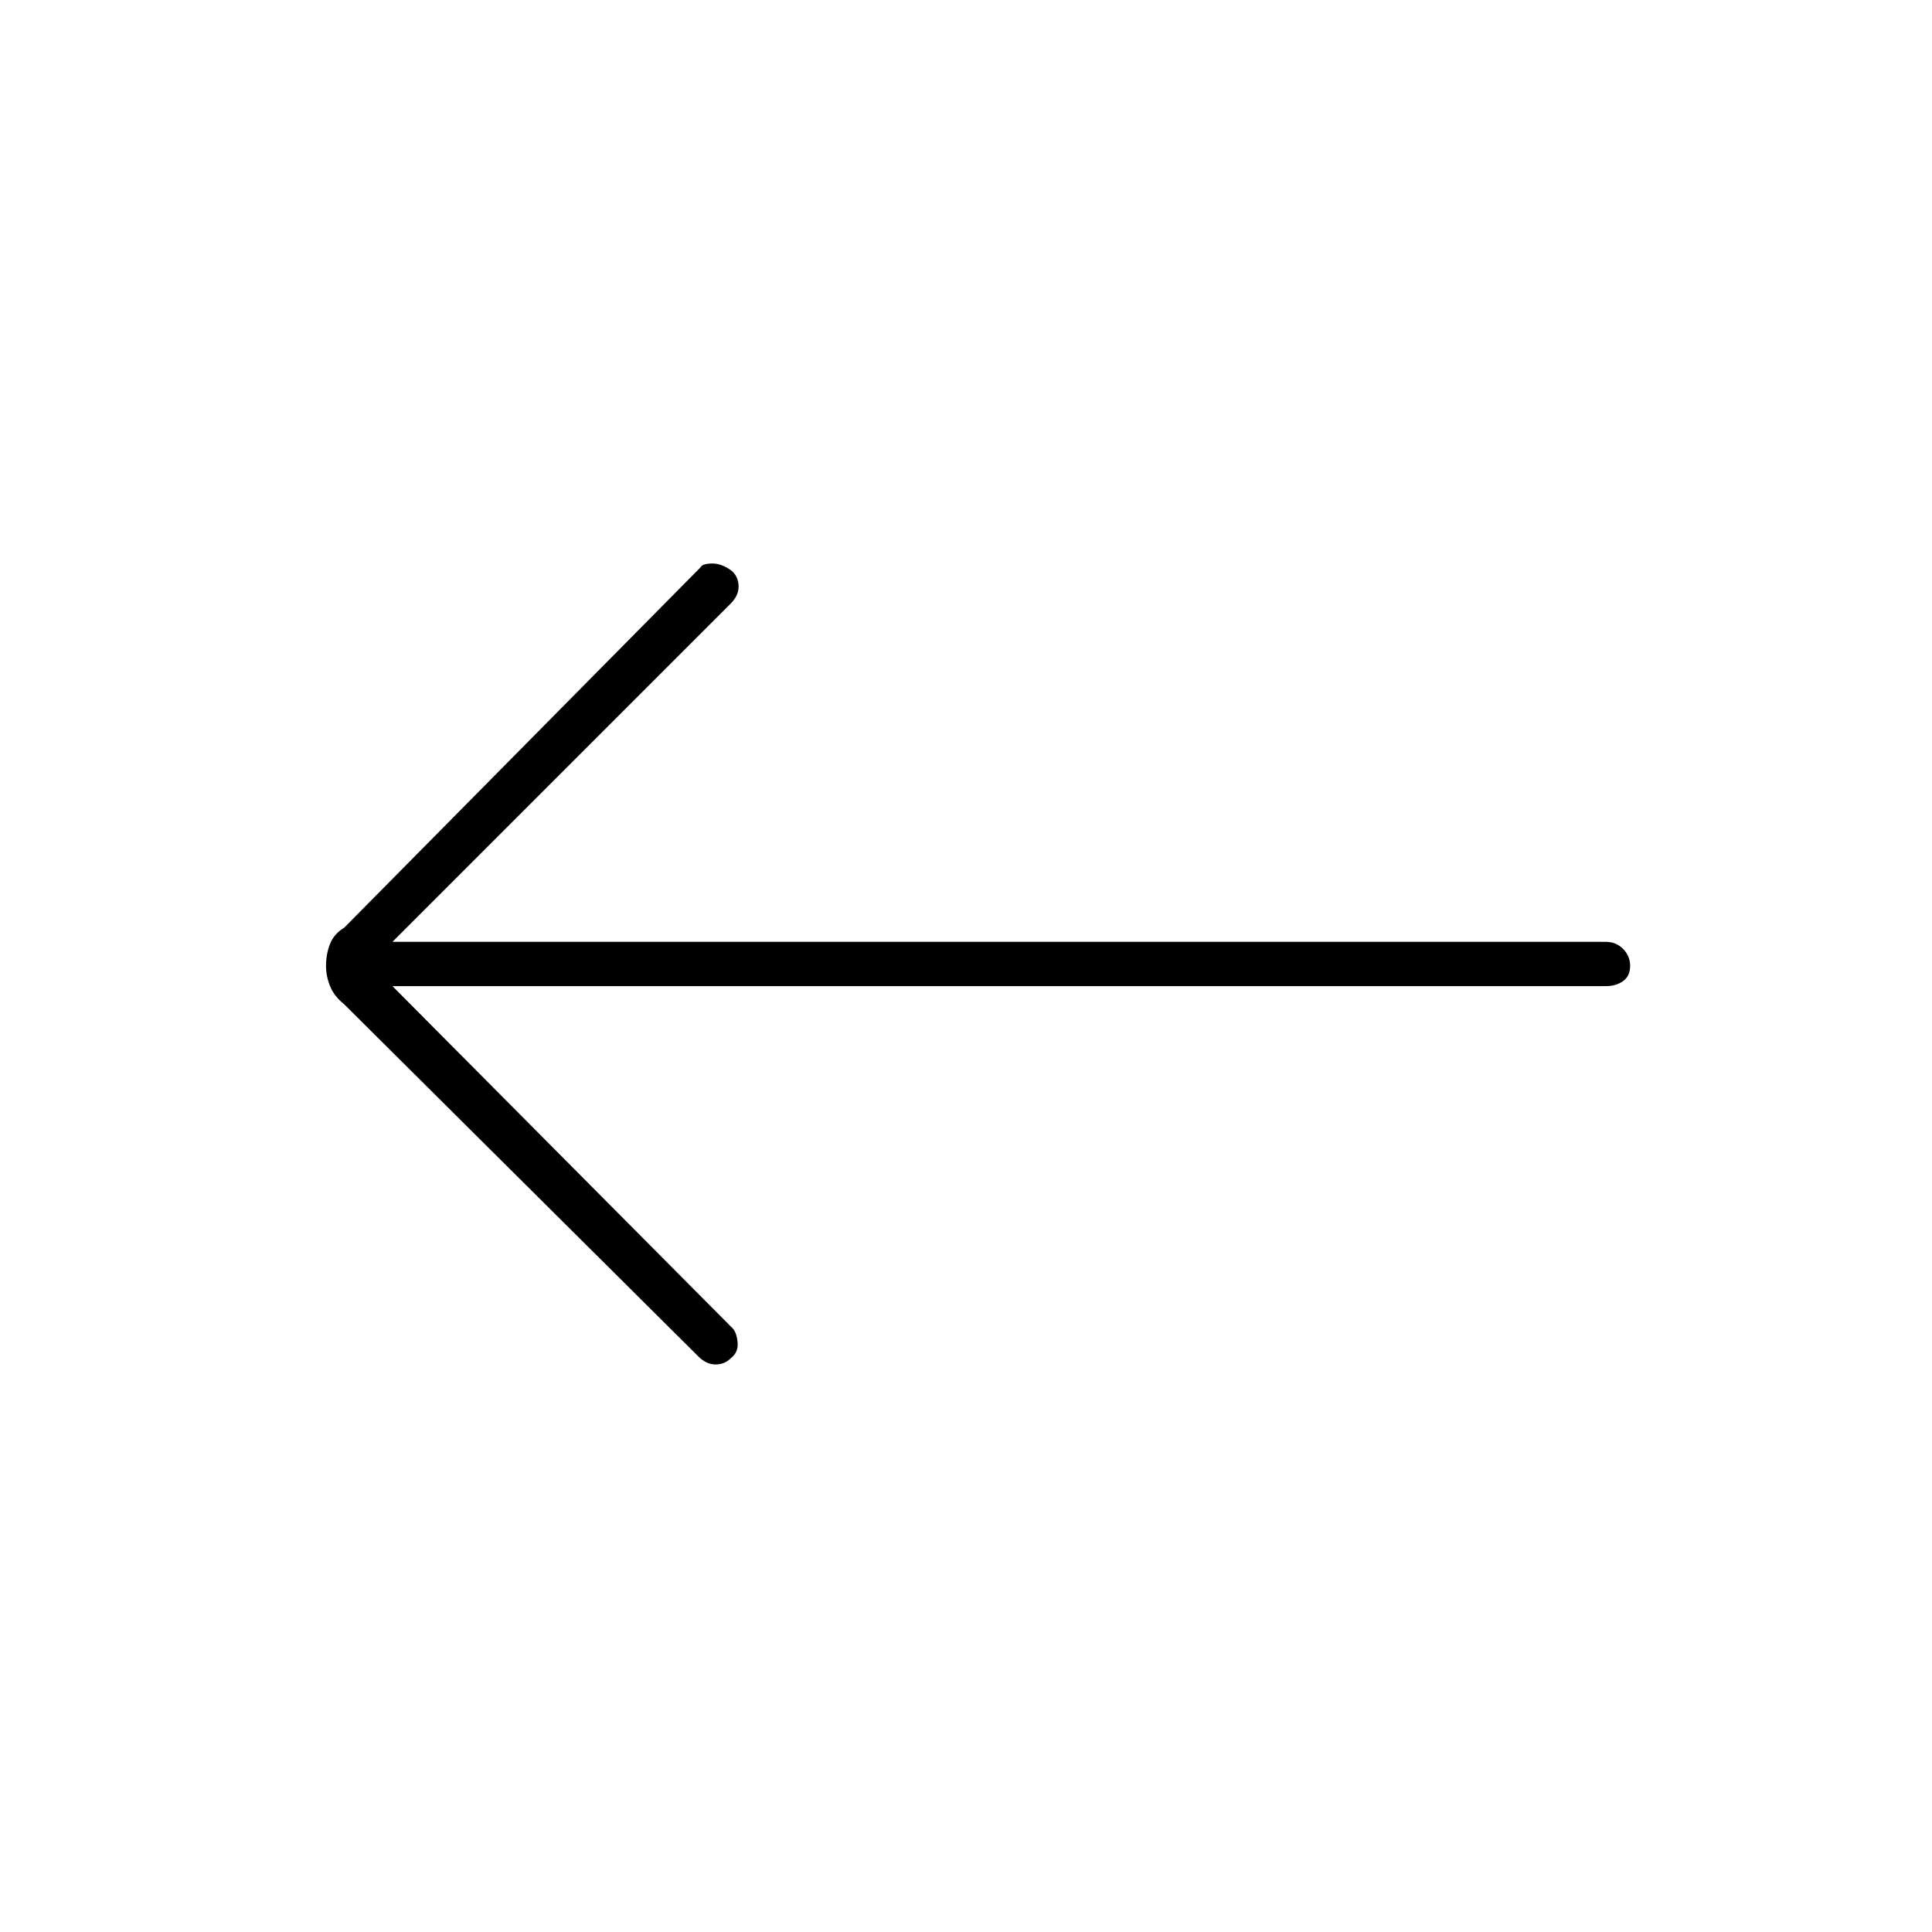 <svg xmlns="http://www.w3.org/2000/svg" height="48" width="48"><path d="M17.35 33.7 8.55 24.95Q8.3 24.75 8.2 24.5Q8.1 24.25 8.1 24Q8.1 23.7 8.2 23.45Q8.3 23.2 8.55 23.05L17.4 14.1Q17.45 14 17.7 14Q17.95 14 18.2 14.2Q18.35 14.35 18.35 14.575Q18.35 14.8 18.15 15L9.75 23.4H39.9Q40.15 23.4 40.325 23.575Q40.5 23.75 40.5 24Q40.5 24.25 40.325 24.375Q40.15 24.5 39.9 24.5H9.75L18.2 33Q18.3 33.1 18.325 33.35Q18.35 33.6 18.15 33.75Q18 33.9 17.775 33.9Q17.55 33.9 17.35 33.7Z"/></svg>